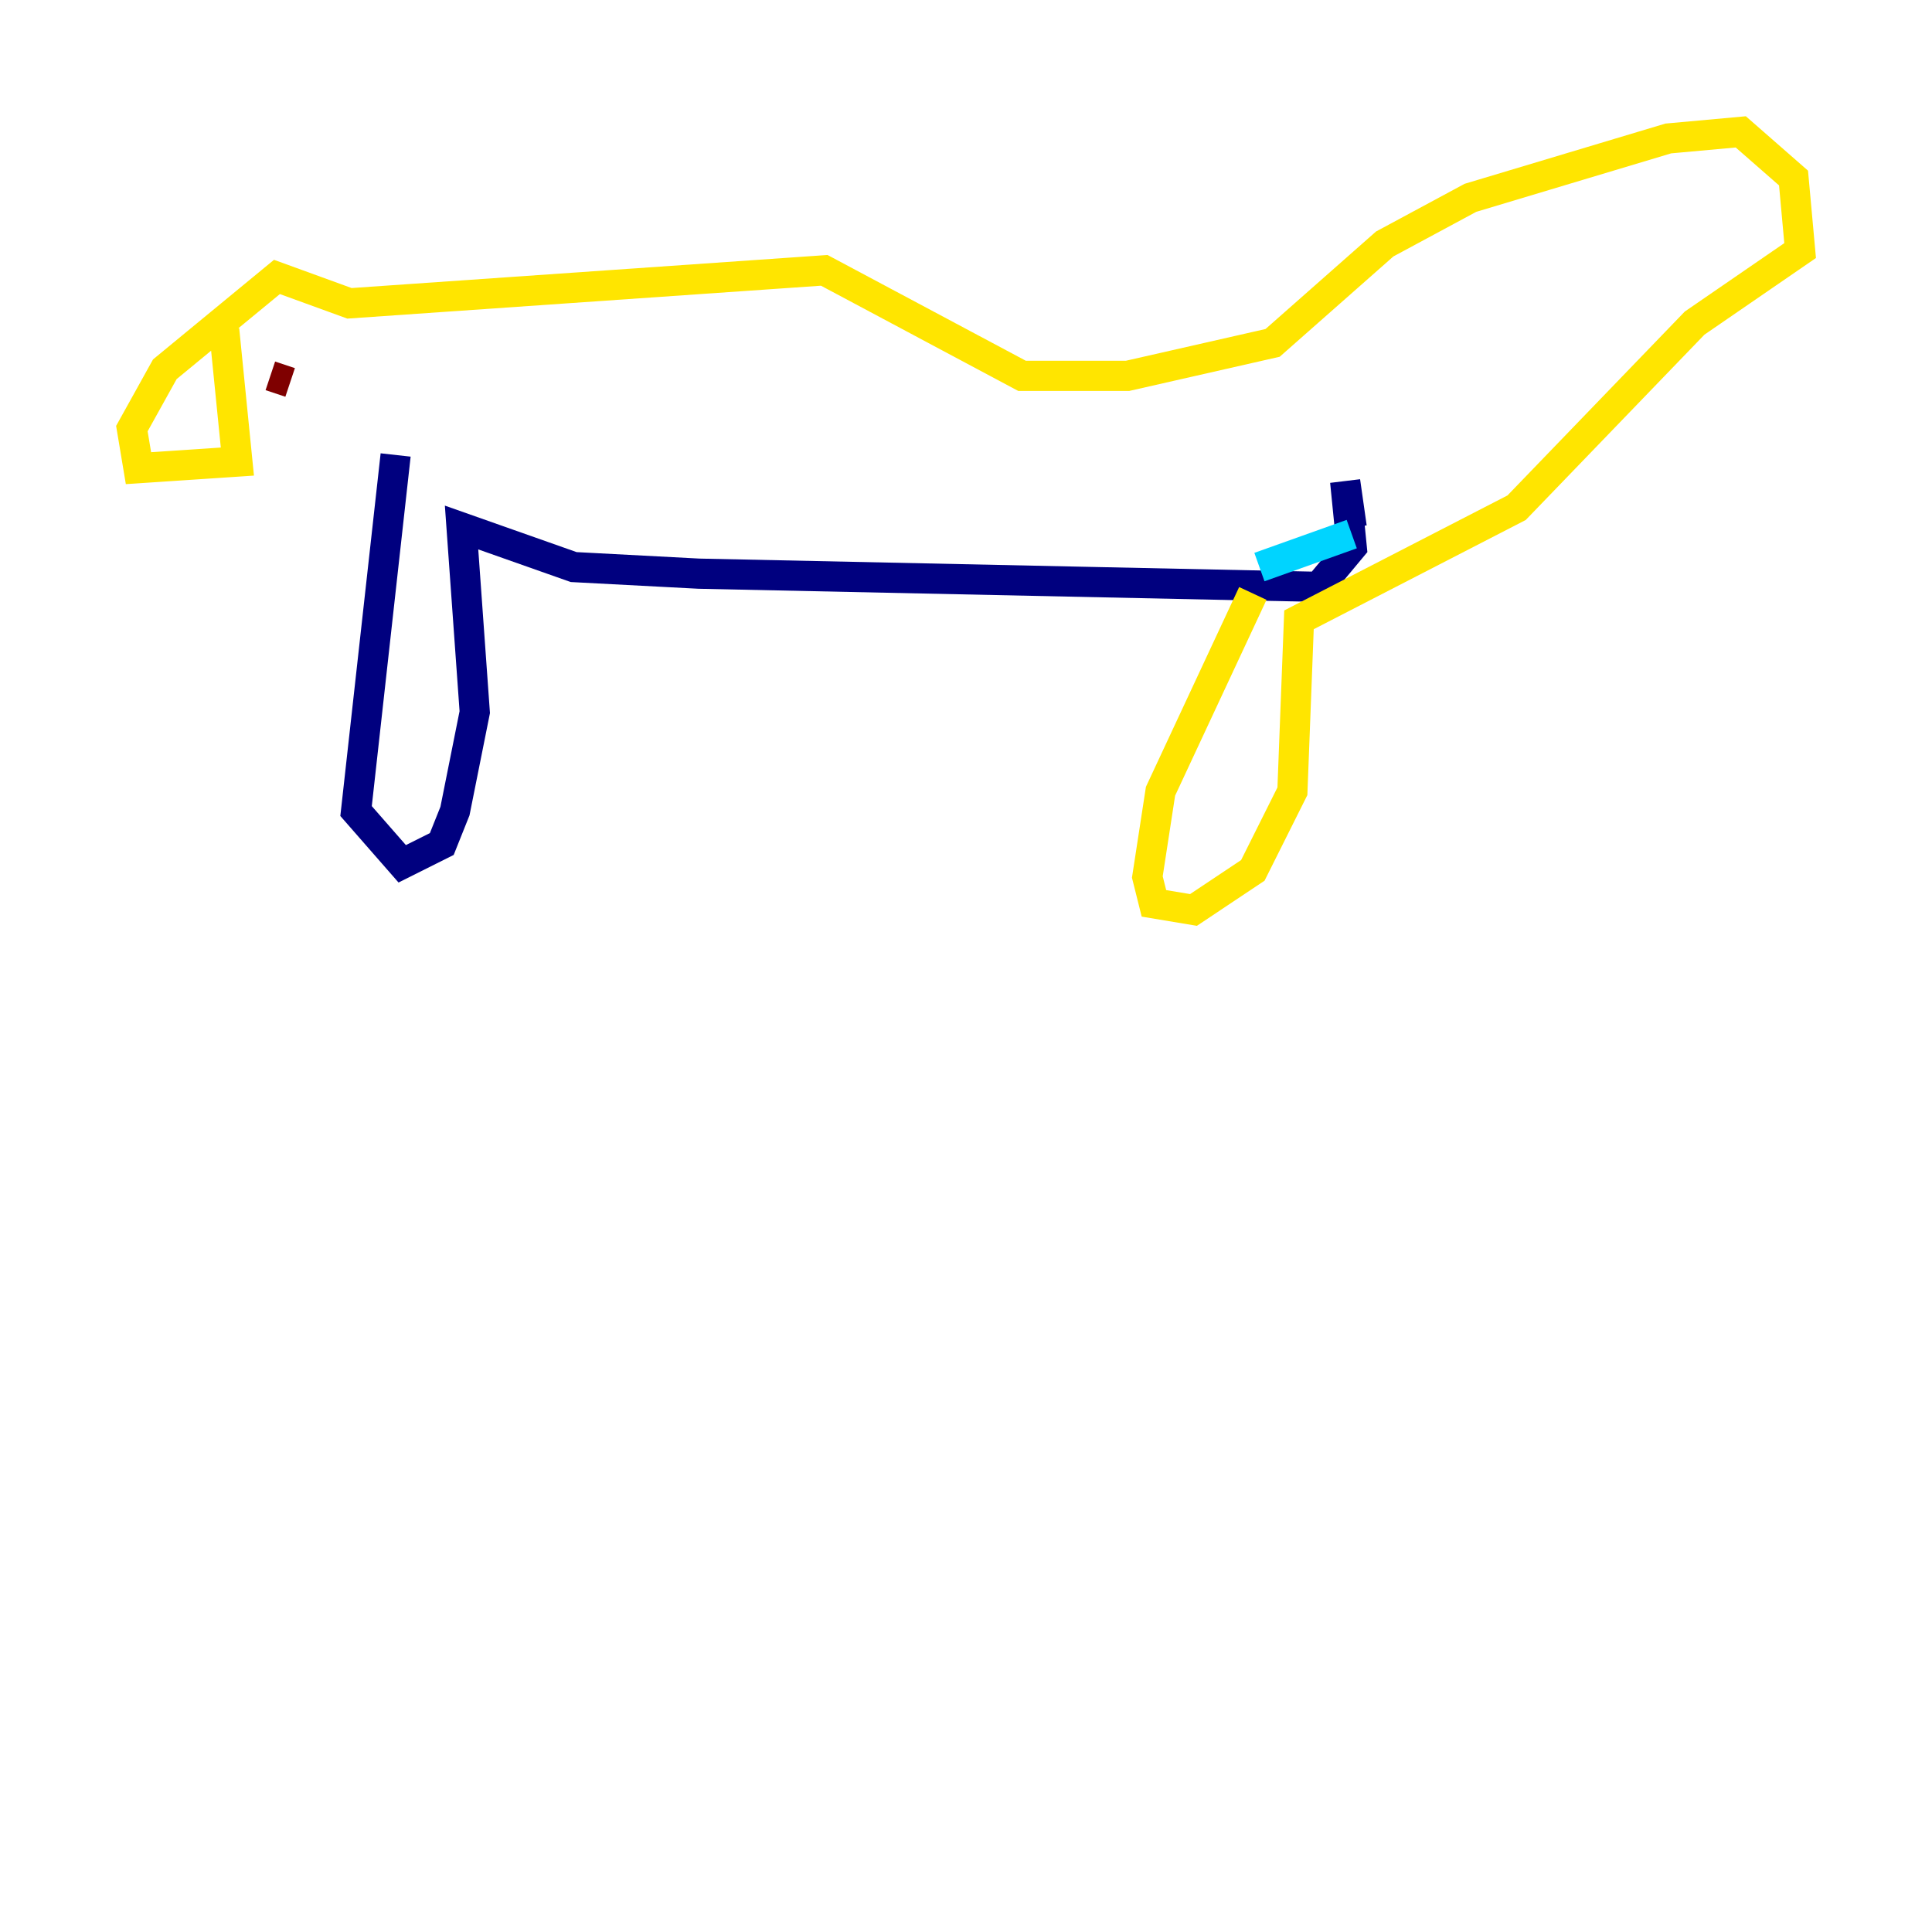 <?xml version="1.0" encoding="utf-8" ?>
<svg baseProfile="tiny" height="128" version="1.2" viewBox="0,0,128,128" width="128" xmlns="http://www.w3.org/2000/svg" xmlns:ev="http://www.w3.org/2001/xml-events" xmlns:xlink="http://www.w3.org/1999/xlink"><defs /><polyline fill="none" points="26.212,30.143 23.59,53.734 26.648,57.229 29.27,55.918 30.143,53.734 31.454,47.181 30.58,34.949 38.007,37.57 46.307,38.007 87.372,38.88 89.556,36.259 89.12,31.891 89.556,34.949" stroke="#00007f" stroke-width="2" /><polyline fill="none" points="89.556,35.386 83.44,37.57" stroke="#00d4ff" stroke-width="2" /><polyline fill="none" points="83.003,39.317 76.887,52.423 76.014,58.102 76.451,59.85 79.072,60.287 83.003,57.666 85.625,52.423 86.061,41.065 100.478,33.638 112.273,21.406 119.263,16.601 118.826,11.795 115.331,8.737 110.526,9.174 97.42,13.106 91.741,16.164 84.314,22.717 74.703,24.901 67.713,24.901 54.608,17.911 23.154,20.096 18.348,18.348 10.921,24.464 8.737,28.396 9.174,31.017 15.727,30.58 14.853,21.843" stroke="#ffe500" stroke-width="2" /><polyline fill="none" points="17.911,24.901 19.222,25.338" stroke="#7f0000" stroke-width="2" /></svg>